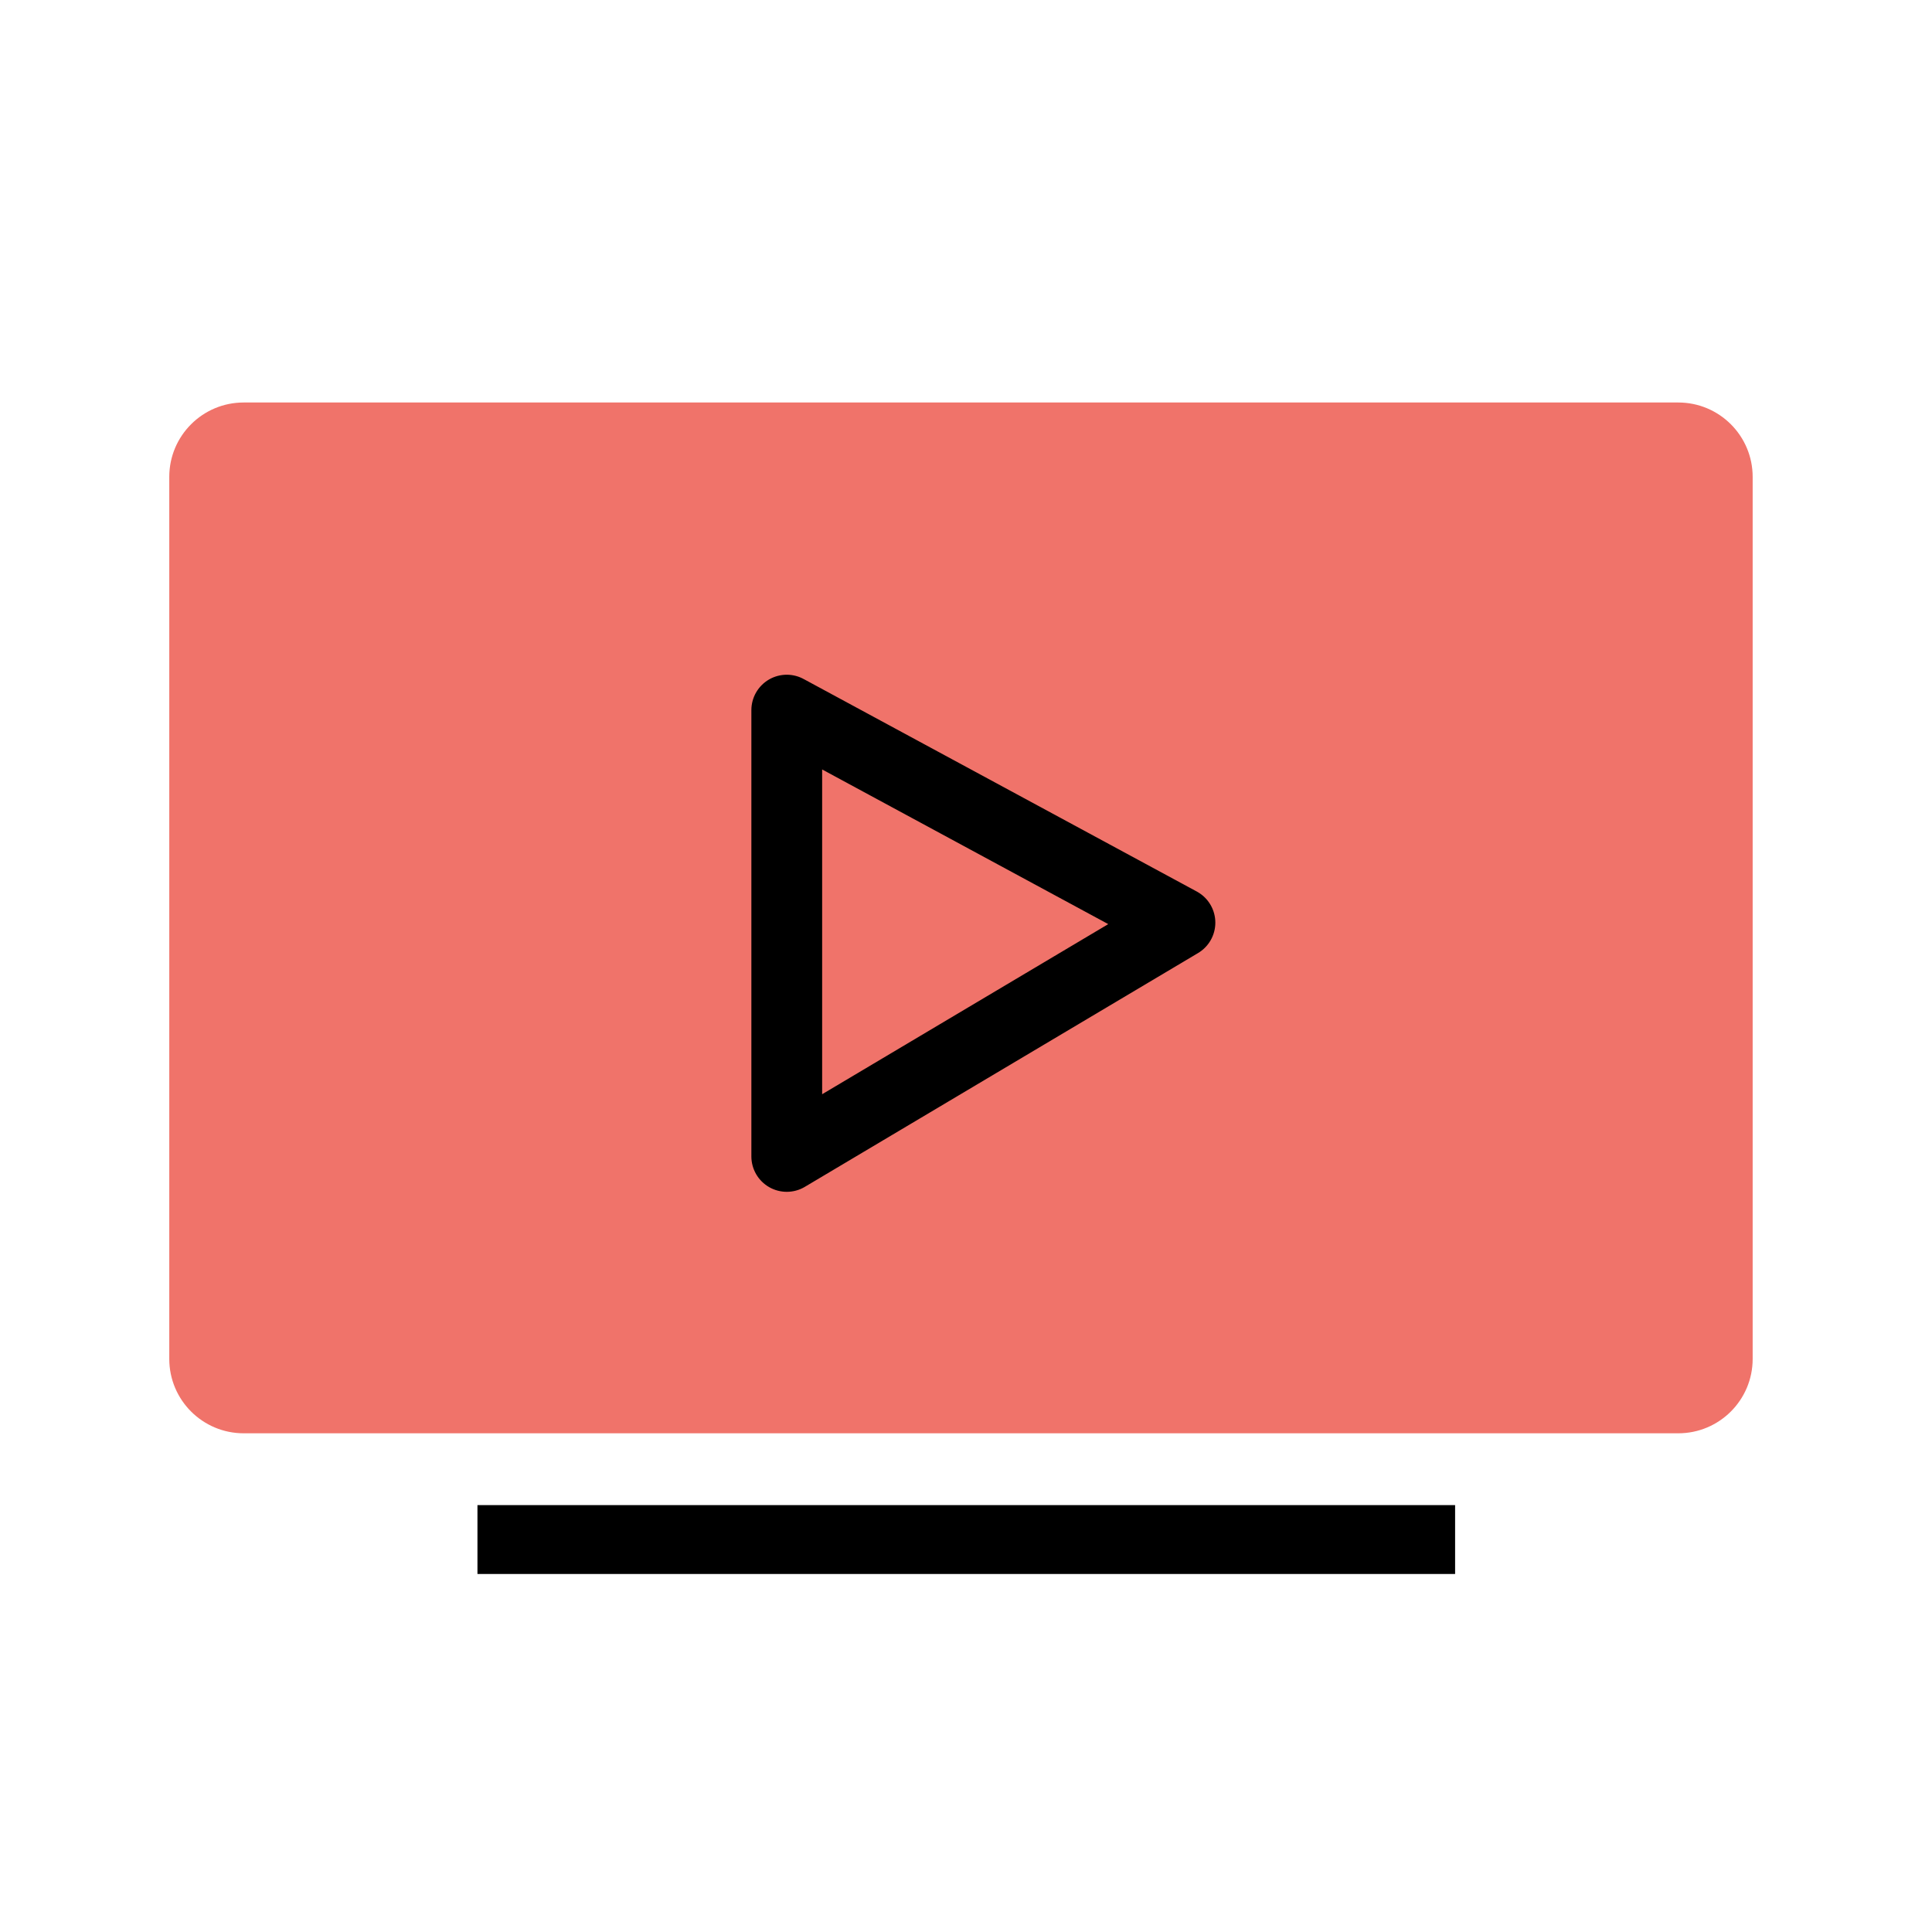 <?xml version="1.0" encoding="UTF-8"?>
<svg width="192px" height="192px" viewBox="0 0 192 192" xmlns="http://www.w3.org/2000/svg" xmlns:xlink="http://www.w3.org/1999/xlink" version="1.1">
 <!-- Generated by Pixelmator Pro 2.0.1 -->
 <g id="YTTV">
  <path id="Rounded-Rectangle" d="M24.215 40 C20.132 40 16.822 43.31 16.822 47.393 L16.822 135.047 C16.822 139.129 20.132 142.439 24.215 142.439 L166.785 142.439 C170.868 142.439 174.178 139.129 174.178 135.047 L174.178 47.393 C174.178 43.31 170.868 40 166.785 40 Z" fill="#f0736a" fill-opacity="1" stroke="none"/>
  <g id="New-Group">
   <path id="Path" d="M78.187 70.57 L78.187 114.925 117.262 91.692 78.187 70.57 Z" fill="none" stroke="#000000" stroke-width="7.033" stroke-opacity="1" stroke-linejoin="round"/>
   <path id="Path-1" d="M47.449 153 L144.607 153" fill="none" stroke="#000000" stroke-width="6.844" stroke-opacity="1" stroke-linejoin="round"/>
  </g>
 </g>
</svg>
